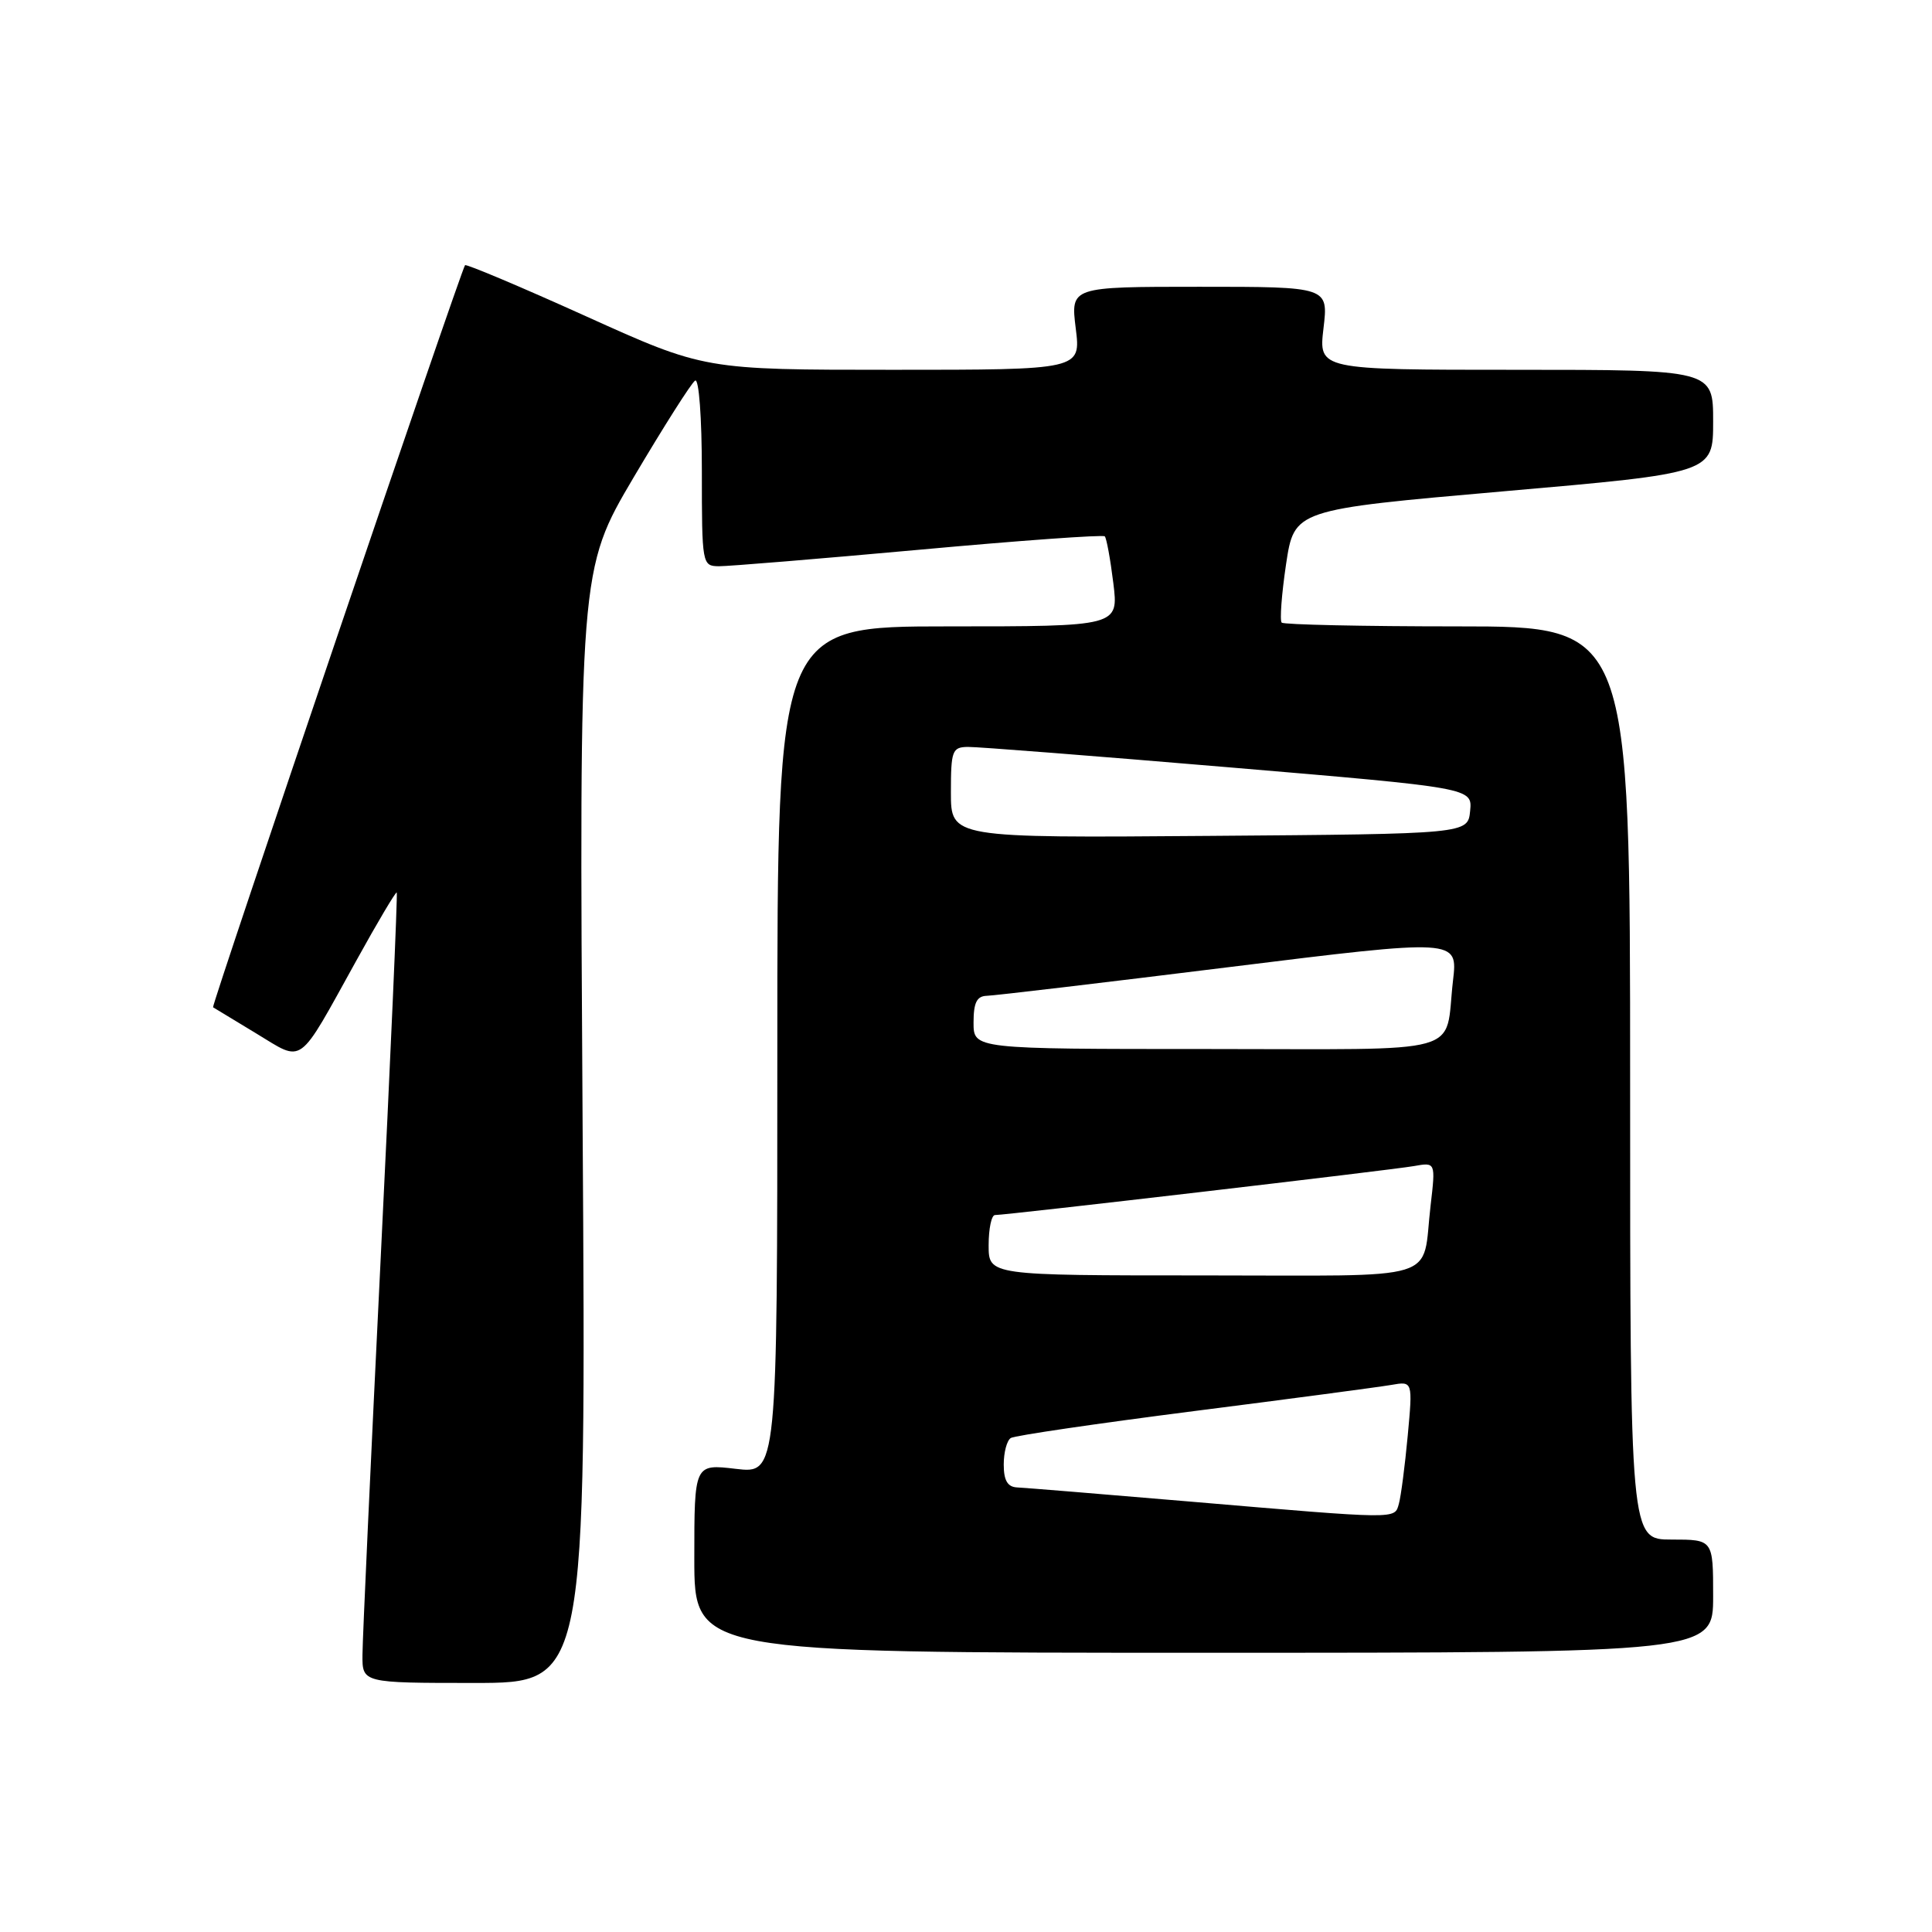 <?xml version="1.0" encoding="UTF-8" standalone="no"?>
<!DOCTYPE svg PUBLIC "-//W3C//DTD SVG 1.1//EN" "http://www.w3.org/Graphics/SVG/1.1/DTD/svg11.dtd" >
<svg xmlns="http://www.w3.org/2000/svg" xmlns:xlink="http://www.w3.org/1999/xlink" version="1.1" viewBox="0 0 256 256">
 <g >
 <path fill="currentColor"
d=" M 77.20 149.25 C 76.74 75.50 76.74 75.50 83.97 63.24 C 87.96 56.50 91.61 50.74 92.11 50.43 C 92.61 50.12 93.00 55.32 93.00 62.44 C 93.00 74.79 93.04 75.00 95.25 75.03 C 96.49 75.04 108.41 74.06 121.74 72.85 C 135.07 71.63 146.16 70.83 146.39 71.07 C 146.62 71.31 147.13 74.09 147.52 77.25 C 148.23 83.00 148.23 83.00 125.62 83.00 C 103.00 83.00 103.00 83.00 103.00 139.14 C 103.00 195.28 103.00 195.28 97.50 194.63 C 92.00 193.98 92.00 193.98 92.00 206.49 C 92.00 219.00 92.00 219.00 159.50 219.00 C 227.00 219.00 227.00 219.00 227.00 211.50 C 227.00 204.00 227.00 204.00 221.50 204.00 C 216.00 204.00 216.00 204.00 216.00 143.50 C 216.00 83.00 216.00 83.00 193.17 83.00 C 180.61 83.00 170.11 82.77 169.83 82.50 C 169.56 82.22 169.82 78.74 170.41 74.76 C 171.50 67.53 171.50 67.53 199.25 65.10 C 227.00 62.68 227.00 62.68 227.00 55.84 C 227.00 49.00 227.00 49.00 200.86 49.00 C 174.72 49.00 174.72 49.00 175.37 43.50 C 176.02 38.00 176.02 38.00 158.94 38.00 C 141.86 38.00 141.86 38.00 142.54 43.50 C 143.23 49.00 143.23 49.00 118.29 49.00 C 93.34 49.00 93.34 49.00 77.61 41.89 C 68.96 37.98 61.76 34.95 61.62 35.14 C 61.04 35.92 27.97 133.30 28.23 133.47 C 28.38 133.57 30.95 135.12 33.94 136.93 C 40.33 140.79 39.33 141.52 47.23 127.26 C 50.04 122.17 52.45 118.12 52.57 118.26 C 52.70 118.39 51.74 140.32 50.43 167.00 C 49.12 193.68 48.04 217.19 48.03 219.25 C 48.00 223.00 48.00 223.00 62.84 223.00 C 77.67 223.00 77.67 223.00 77.20 149.25 Z  M 157.50 198.95 C 145.95 197.97 135.71 197.13 134.75 197.09 C 133.50 197.02 133.00 196.16 133.00 194.06 C 133.00 192.44 133.42 190.86 133.94 190.54 C 134.46 190.22 145.37 188.62 158.19 186.98 C 171.01 185.35 182.78 183.78 184.35 183.51 C 187.20 183.01 187.20 183.01 186.53 190.25 C 186.16 194.24 185.63 198.29 185.36 199.25 C 184.77 201.33 185.57 201.34 157.50 198.95 Z  M 131.00 165.00 C 131.00 162.80 131.38 161.00 131.84 161.00 C 133.37 161.00 184.45 155.03 187.36 154.51 C 190.23 154.00 190.23 154.00 189.56 159.75 C 188.35 170.01 191.63 169.00 159.43 169.00 C 131.00 169.00 131.00 169.00 131.00 165.00 Z  M 129.00 135.50 C 129.00 132.85 129.43 131.99 130.75 131.95 C 131.71 131.93 146.15 130.22 162.84 128.15 C 193.18 124.39 193.18 124.39 192.53 129.94 C 191.36 139.99 194.93 139.00 159.93 139.00 C 129.00 139.00 129.00 139.00 129.00 135.50 Z  M 126.00 105.01 C 126.00 99.45 126.17 99.00 128.25 98.97 C 129.49 98.95 145.03 100.17 162.80 101.67 C 195.10 104.40 195.10 104.40 194.80 107.45 C 194.50 110.50 194.50 110.50 160.25 110.76 C 126.00 111.03 126.00 111.03 126.00 105.01 Z "/>
</g>
</svg>